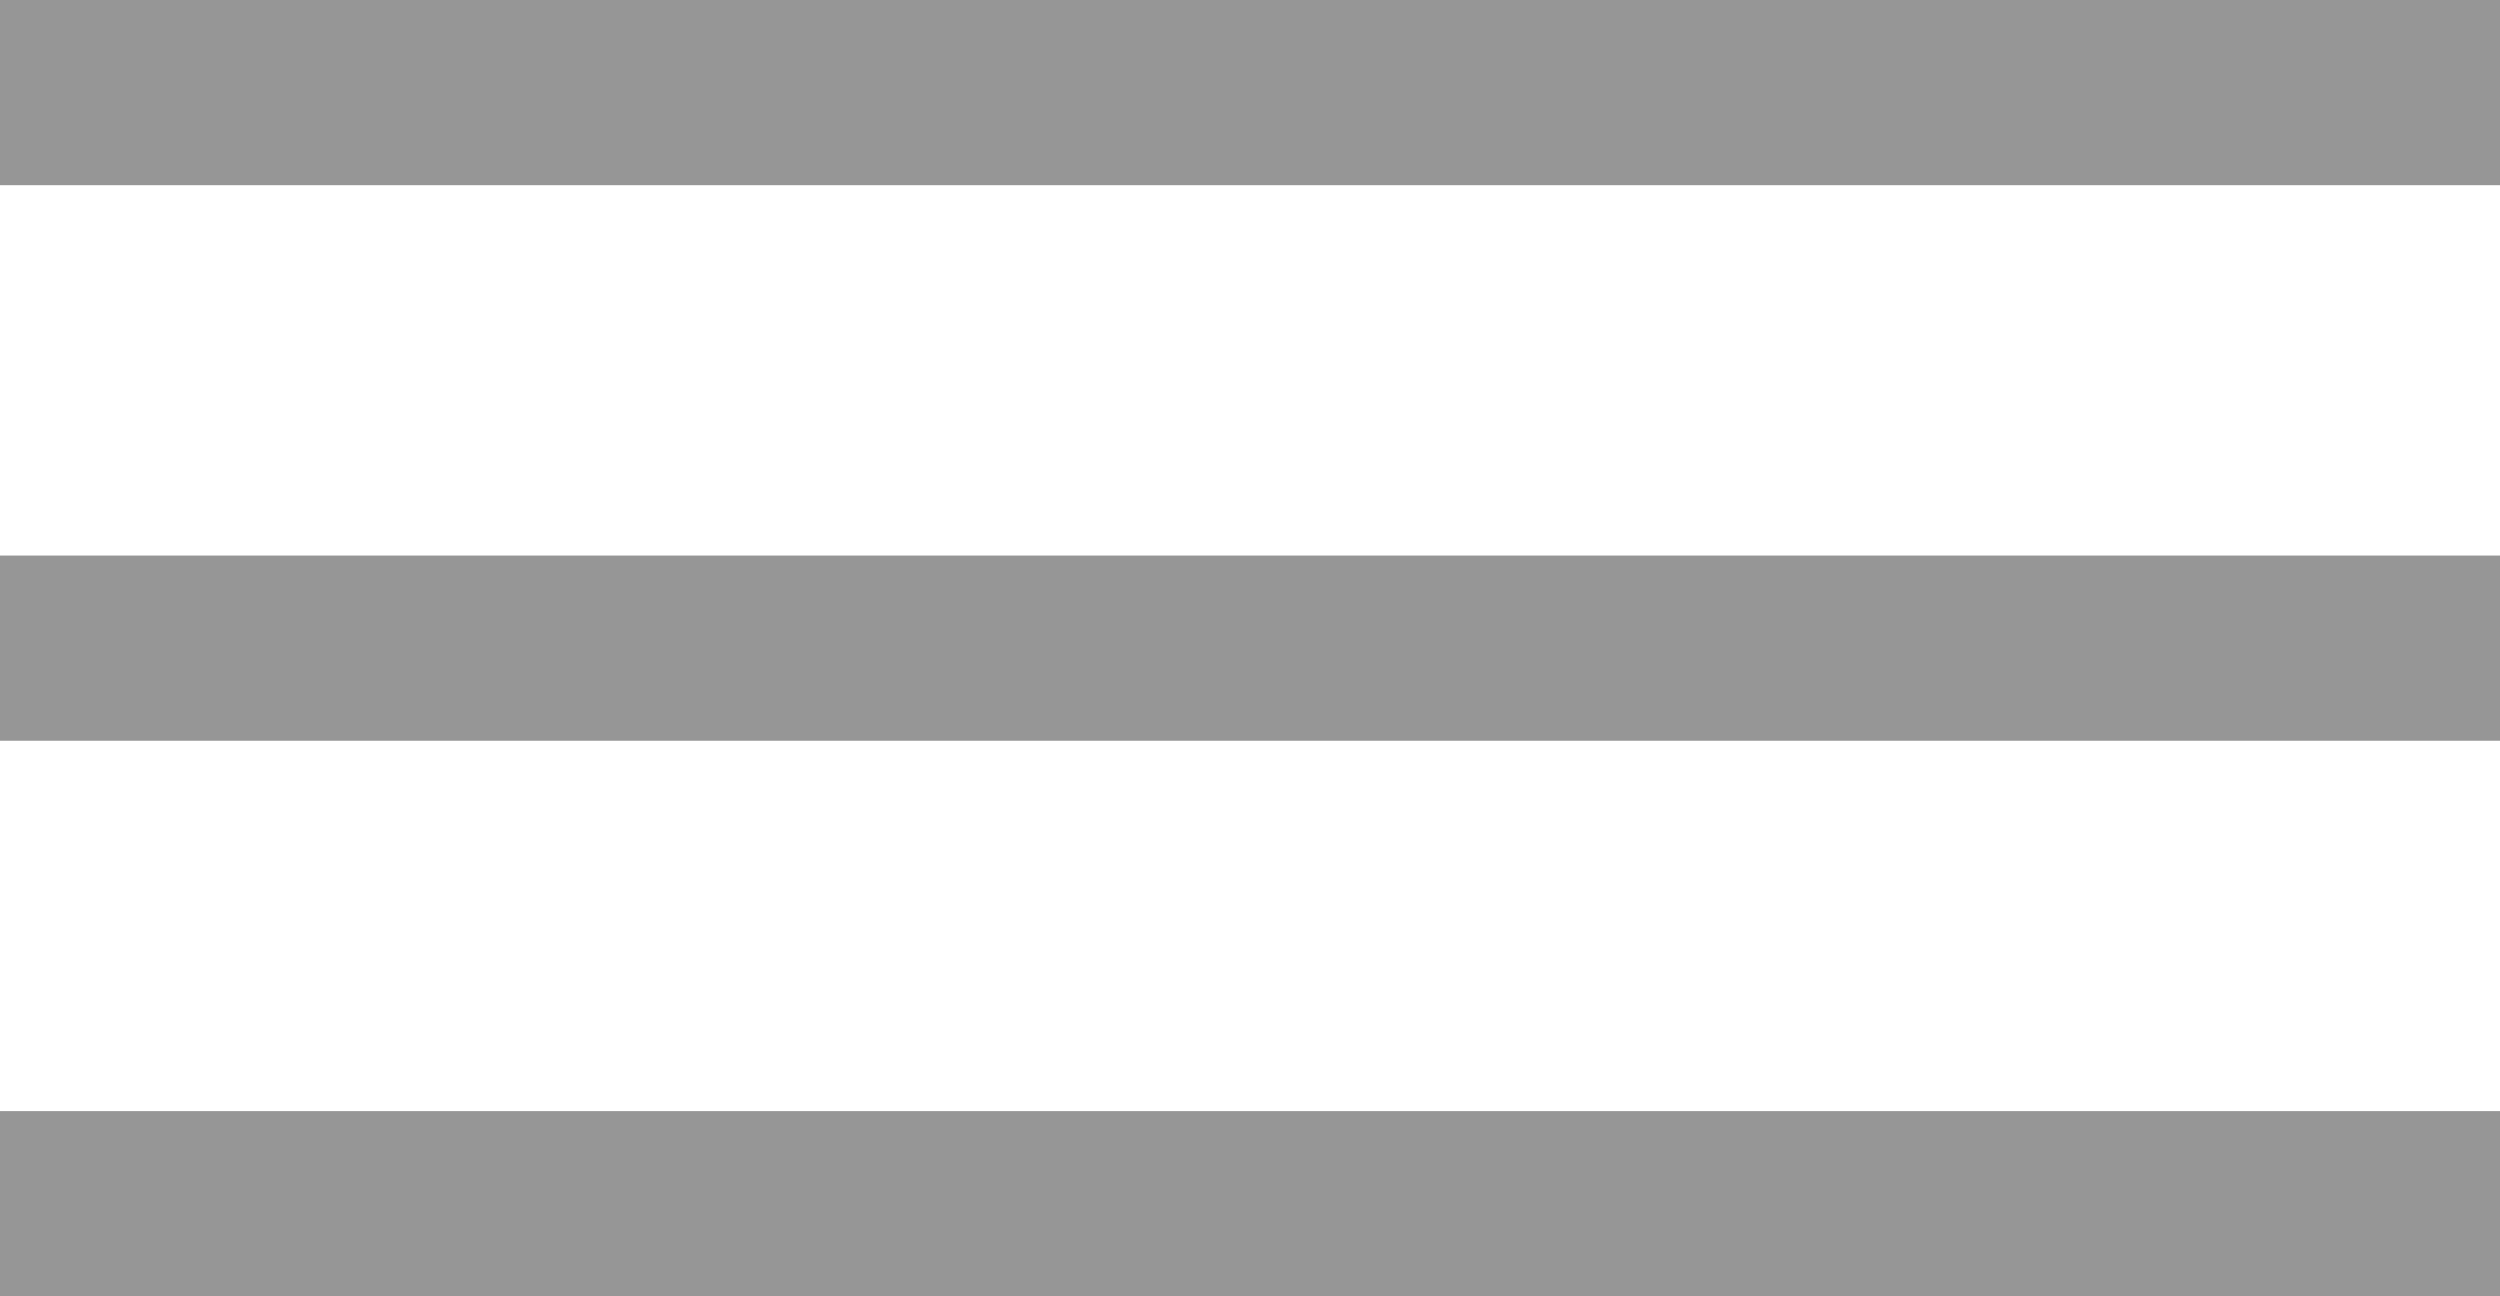 <svg width="27" height="14" viewBox="0 0 27 14" fill="none" xmlns="http://www.w3.org/2000/svg">
<line y1="1" x2="27" y2="1" stroke="#969696" stroke-width="2"/>
<line y1="7" x2="27" y2="7" stroke="#969696" stroke-width="2"/>
<line y1="13" x2="27" y2="13" stroke="#969696" stroke-width="2"/>
</svg>
